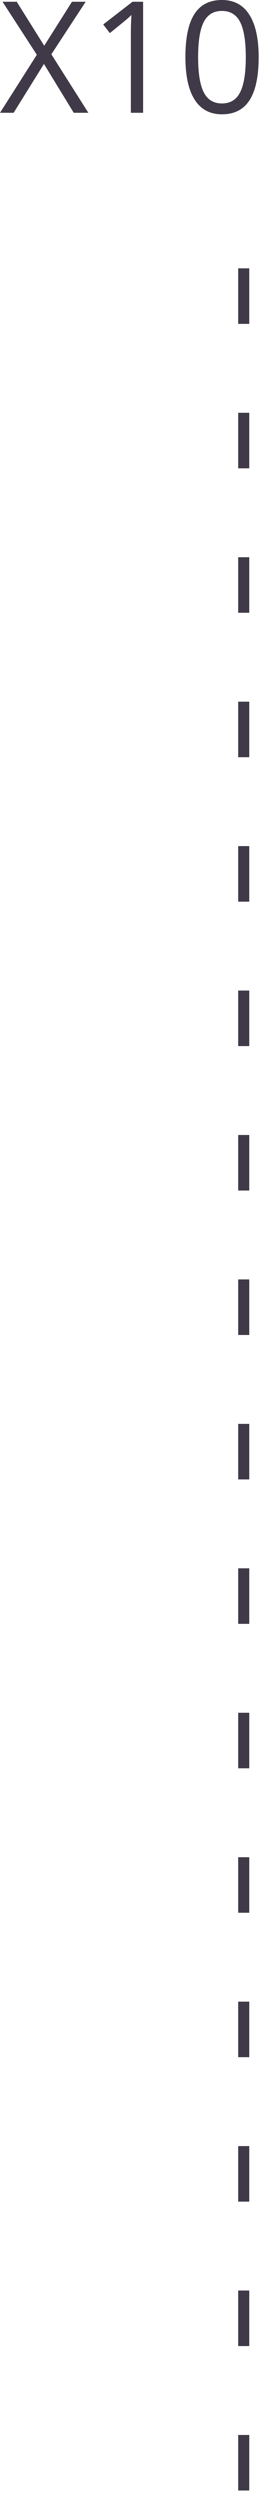 <svg xmlns="http://www.w3.org/2000/svg" width="24" height="225" viewBox="0 0 24 225">
    <g fill="#403A48" fill-rule="nonzero">
        <path d="M7.97 10.151H6.652L3.965 5.756 1.23 10.15H0L3.322 4.93.226.157H1.51l2.481 3.958L6.494.157h1.237l-3.096 4.73 3.336 5.264zm4.943 0h-1.107V3.028c0-.592.018-1.153.054-1.681a7.23 7.23 0 0 1-.32.3c-.12.105-.662.55-1.628 1.333l-.601-.779L11.956.157h.957v9.994zm10.425-5.01c0 1.727-.272 3.017-.817 3.869-.545.852-1.377 1.278-2.499 1.278-1.075 0-1.893-.436-2.454-1.309-.56-.873-.84-2.152-.84-3.838 0-1.741.27-3.033.813-3.876C18.083.422 18.911 0 20.022 0c1.085 0 1.909.44 2.472 1.32.562.879.844 2.153.844 3.82zm-5.462 0c0 1.453.17 2.512.513 3.175.341.663.886.995 1.633.995.757 0 1.305-.337 1.645-1.009.339-.672.509-1.726.509-3.161 0-1.436-.17-2.488-.51-3.155-.339-.668-.887-1.002-1.644-1.002-.747 0-1.292.33-1.633.988-.342.659-.513 1.715-.513 3.169zM21.49 24.151h1v5h-1v-5zm0 13h1v5h-1v-5zm0 13h1v5h-1v-5zm0 13h1v5h-1v-5zm0 13h1v5h-1v-5zm0 13h1v5h-1v-5zm0 13h1v5h-1v-5zm0 13h1v5h-1v-5zm0 13h1v5h-1v-5zm0 13h1v5h-1v-5zm0 13h1v5h-1v-5zm0 13h1v5h-1v-5zm0 13h1v5h-1v-5zm0 13h1v5h-1v-5zm0 13h1v5h-1v-5zm0 13h1v5h-1v-5z"/>
    </g>
</svg>
